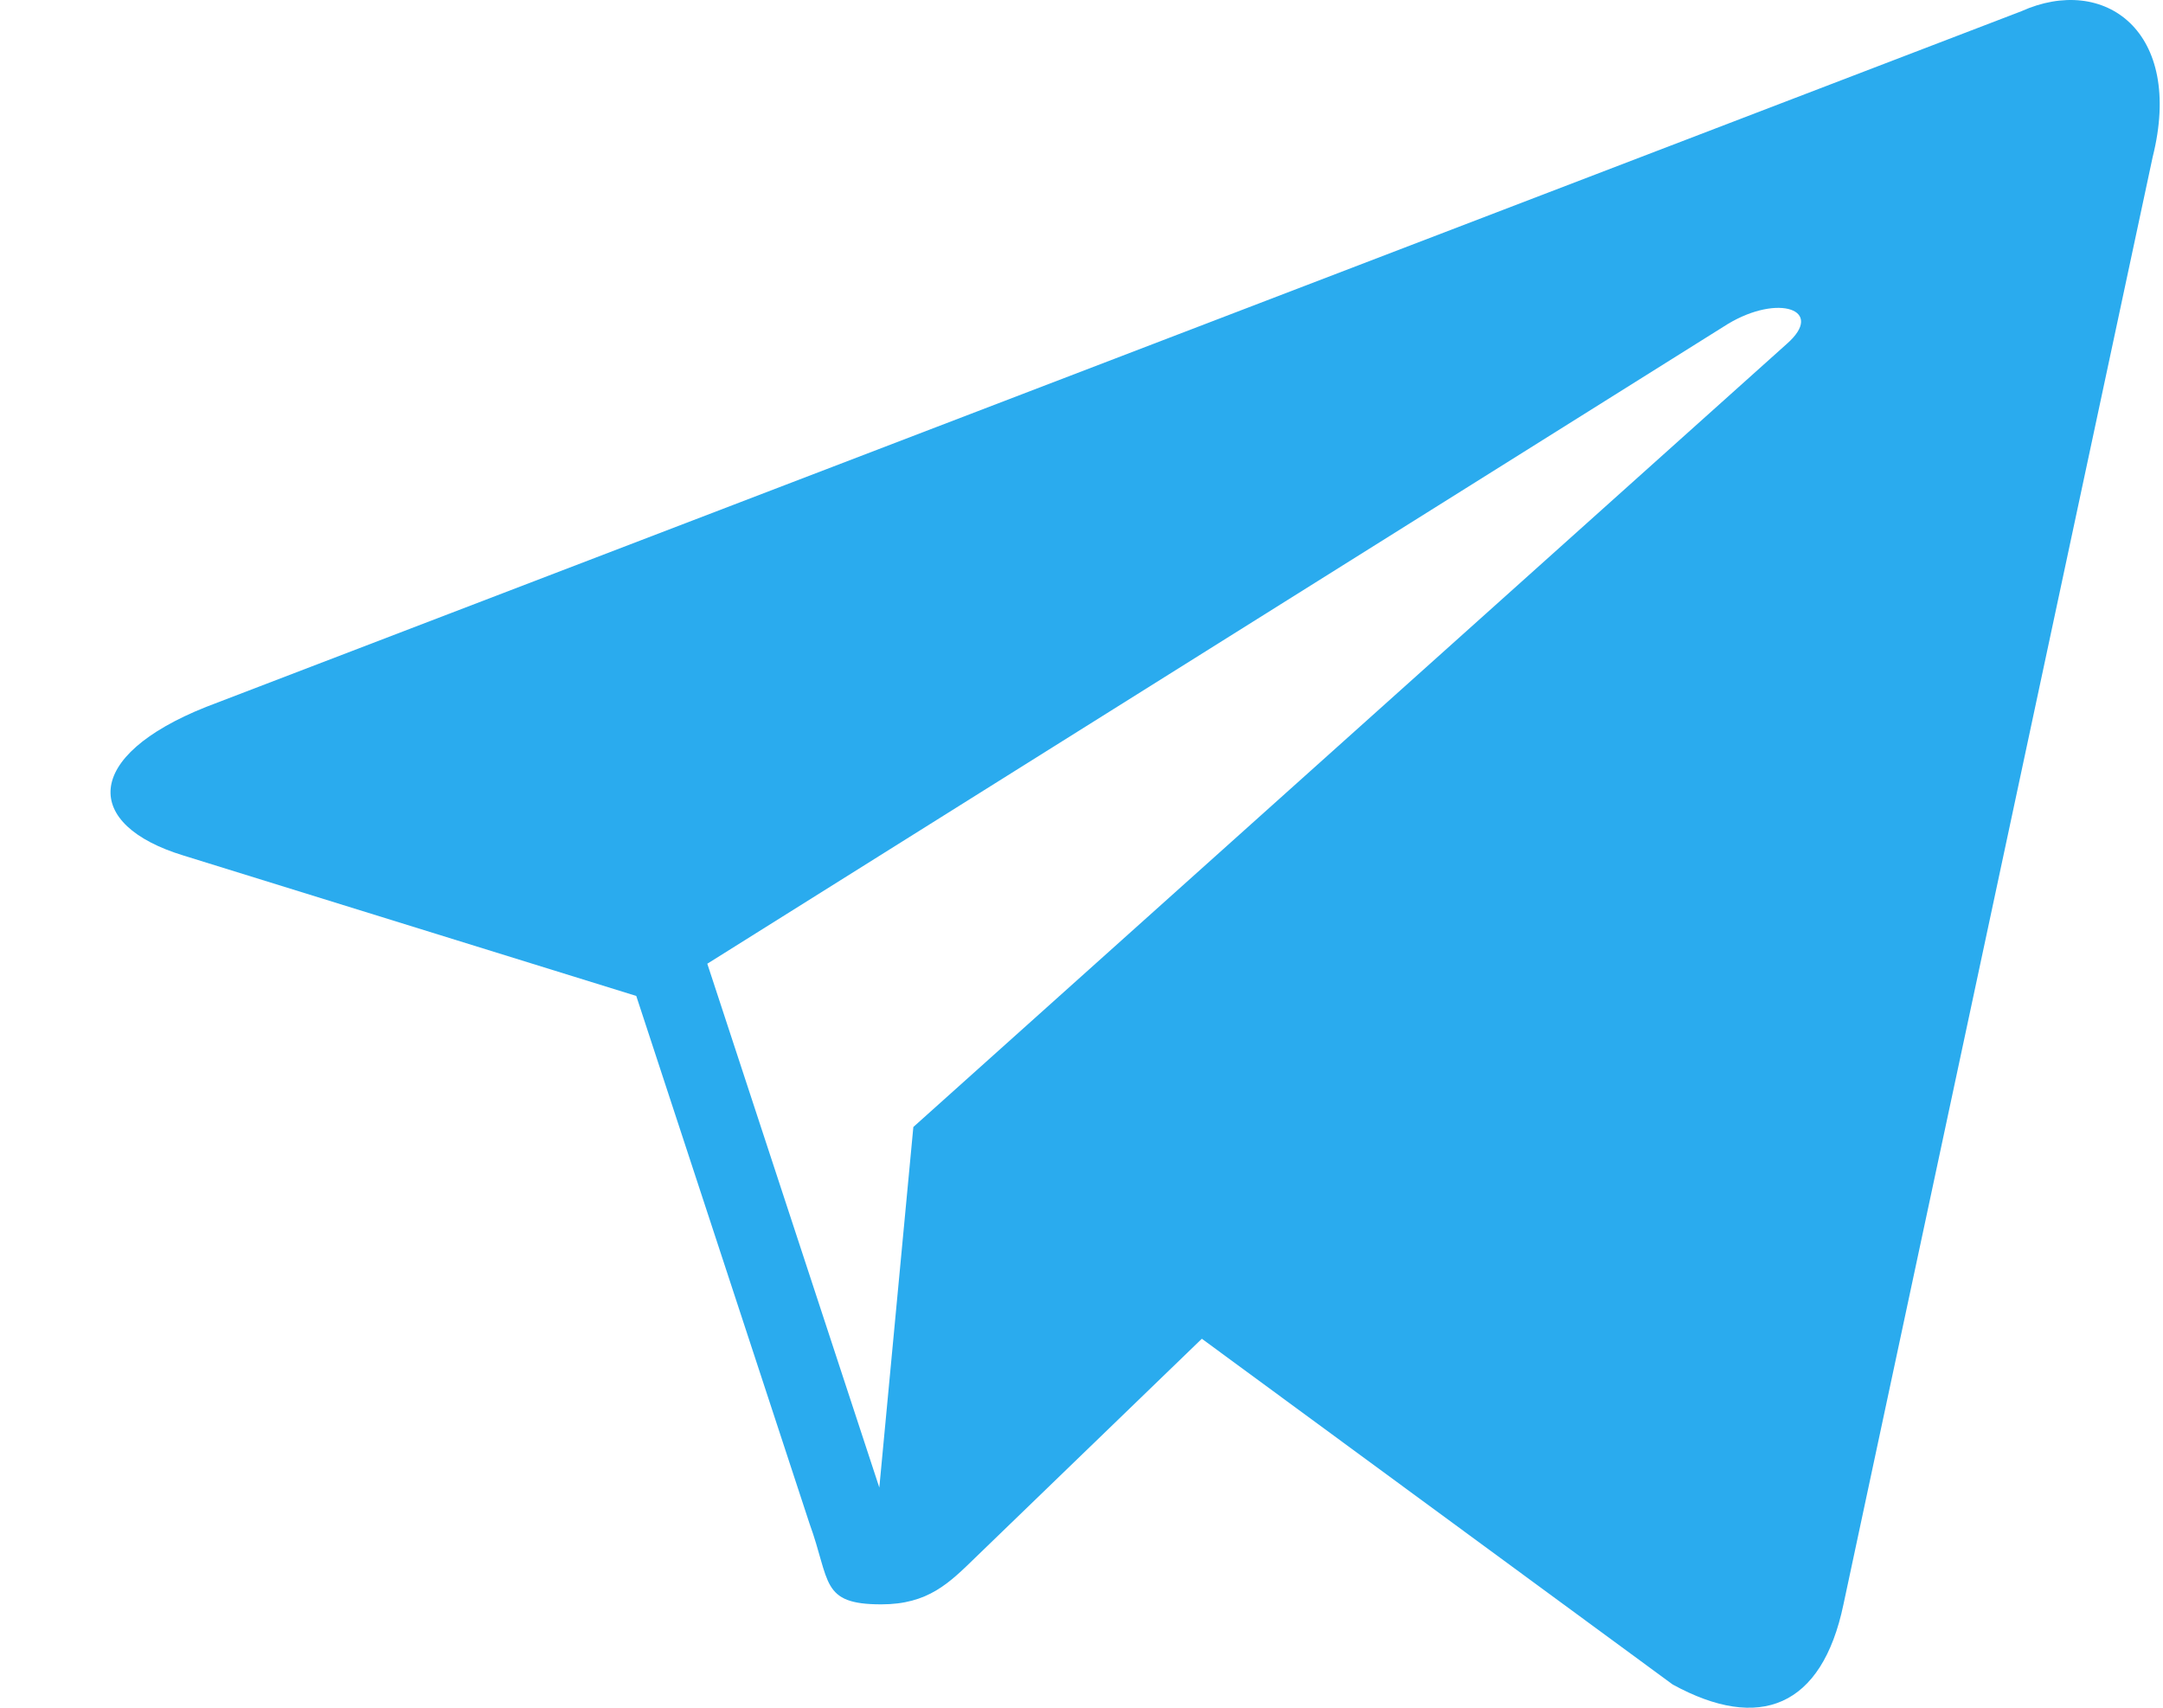<svg width="19" height="15" viewBox="0 0 19 15" fill="none" xmlns="http://www.w3.org/2000/svg">
<path d="M17.755 0.099L1.811 6.209C0.723 6.643 0.729 7.246 1.613 7.515L5.589 8.748L7.111 13.383C7.296 13.891 7.205 14.092 7.741 14.092C8.154 14.092 8.338 13.904 8.568 13.681C8.715 13.538 9.585 12.698 10.557 11.759L14.693 14.796C15.454 15.213 16.004 14.997 16.193 14.093L18.909 1.38C19.187 0.273 18.484 -0.229 17.755 0.099ZM6.213 8.465L15.177 2.846C15.624 2.577 16.034 2.722 15.697 3.019L8.023 9.899L7.724 13.066L6.213 8.465Z" fill="#2AABEE"/>
</svg>

